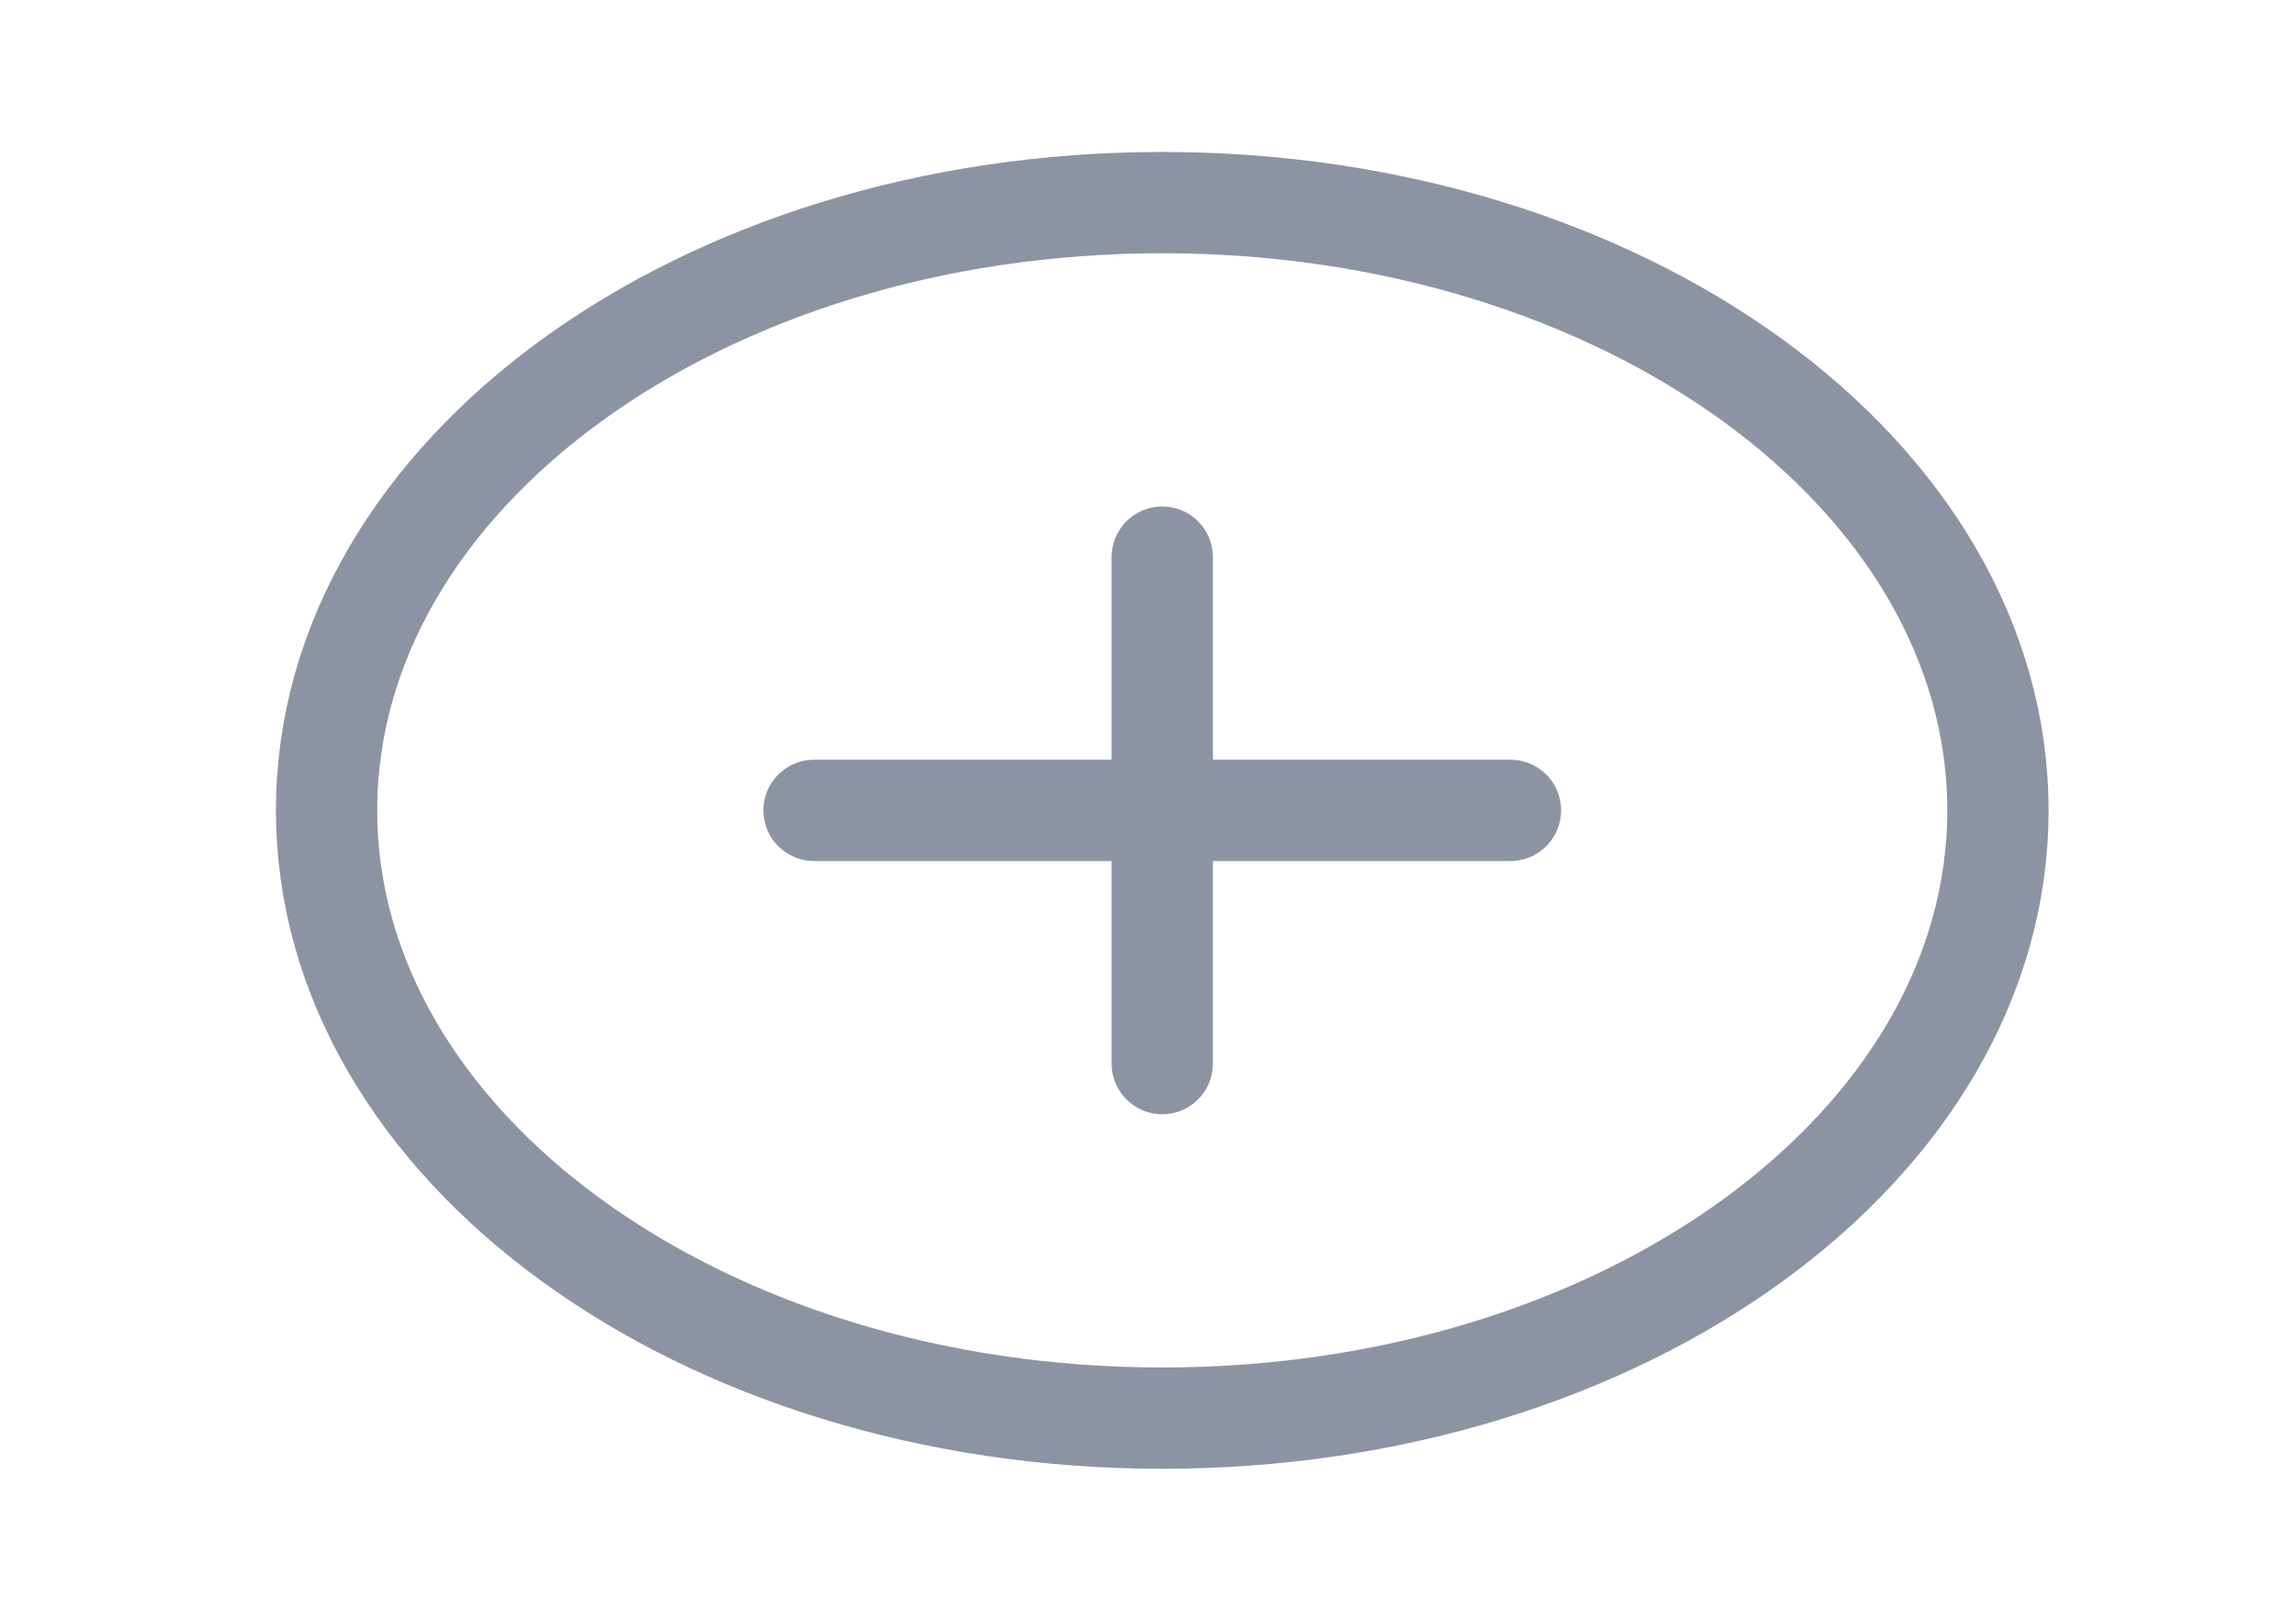 <svg width="34" height="24" viewBox="0 0 34 24" fill="none" xmlns="http://www.w3.org/2000/svg">
<path d="M17.211 21C24.046 21 29.586 16.971 29.586 12C29.586 7.029 24.046 3 17.211 3C10.376 3 4.836 7.029 4.836 12C4.836 16.971 10.376 21 17.211 21Z" stroke="#8C94A3" stroke-width="1.5" stroke-miterlimit="10"/>
<path d="M12.055 12H22.367" stroke="#8C94A3" stroke-width="1.5" stroke-linecap="round" stroke-linejoin="round"/>
<path d="M17.211 8.25V15.75" stroke="#8C94A3" stroke-width="1.5" stroke-linecap="round" stroke-linejoin="round"/>
</svg>
